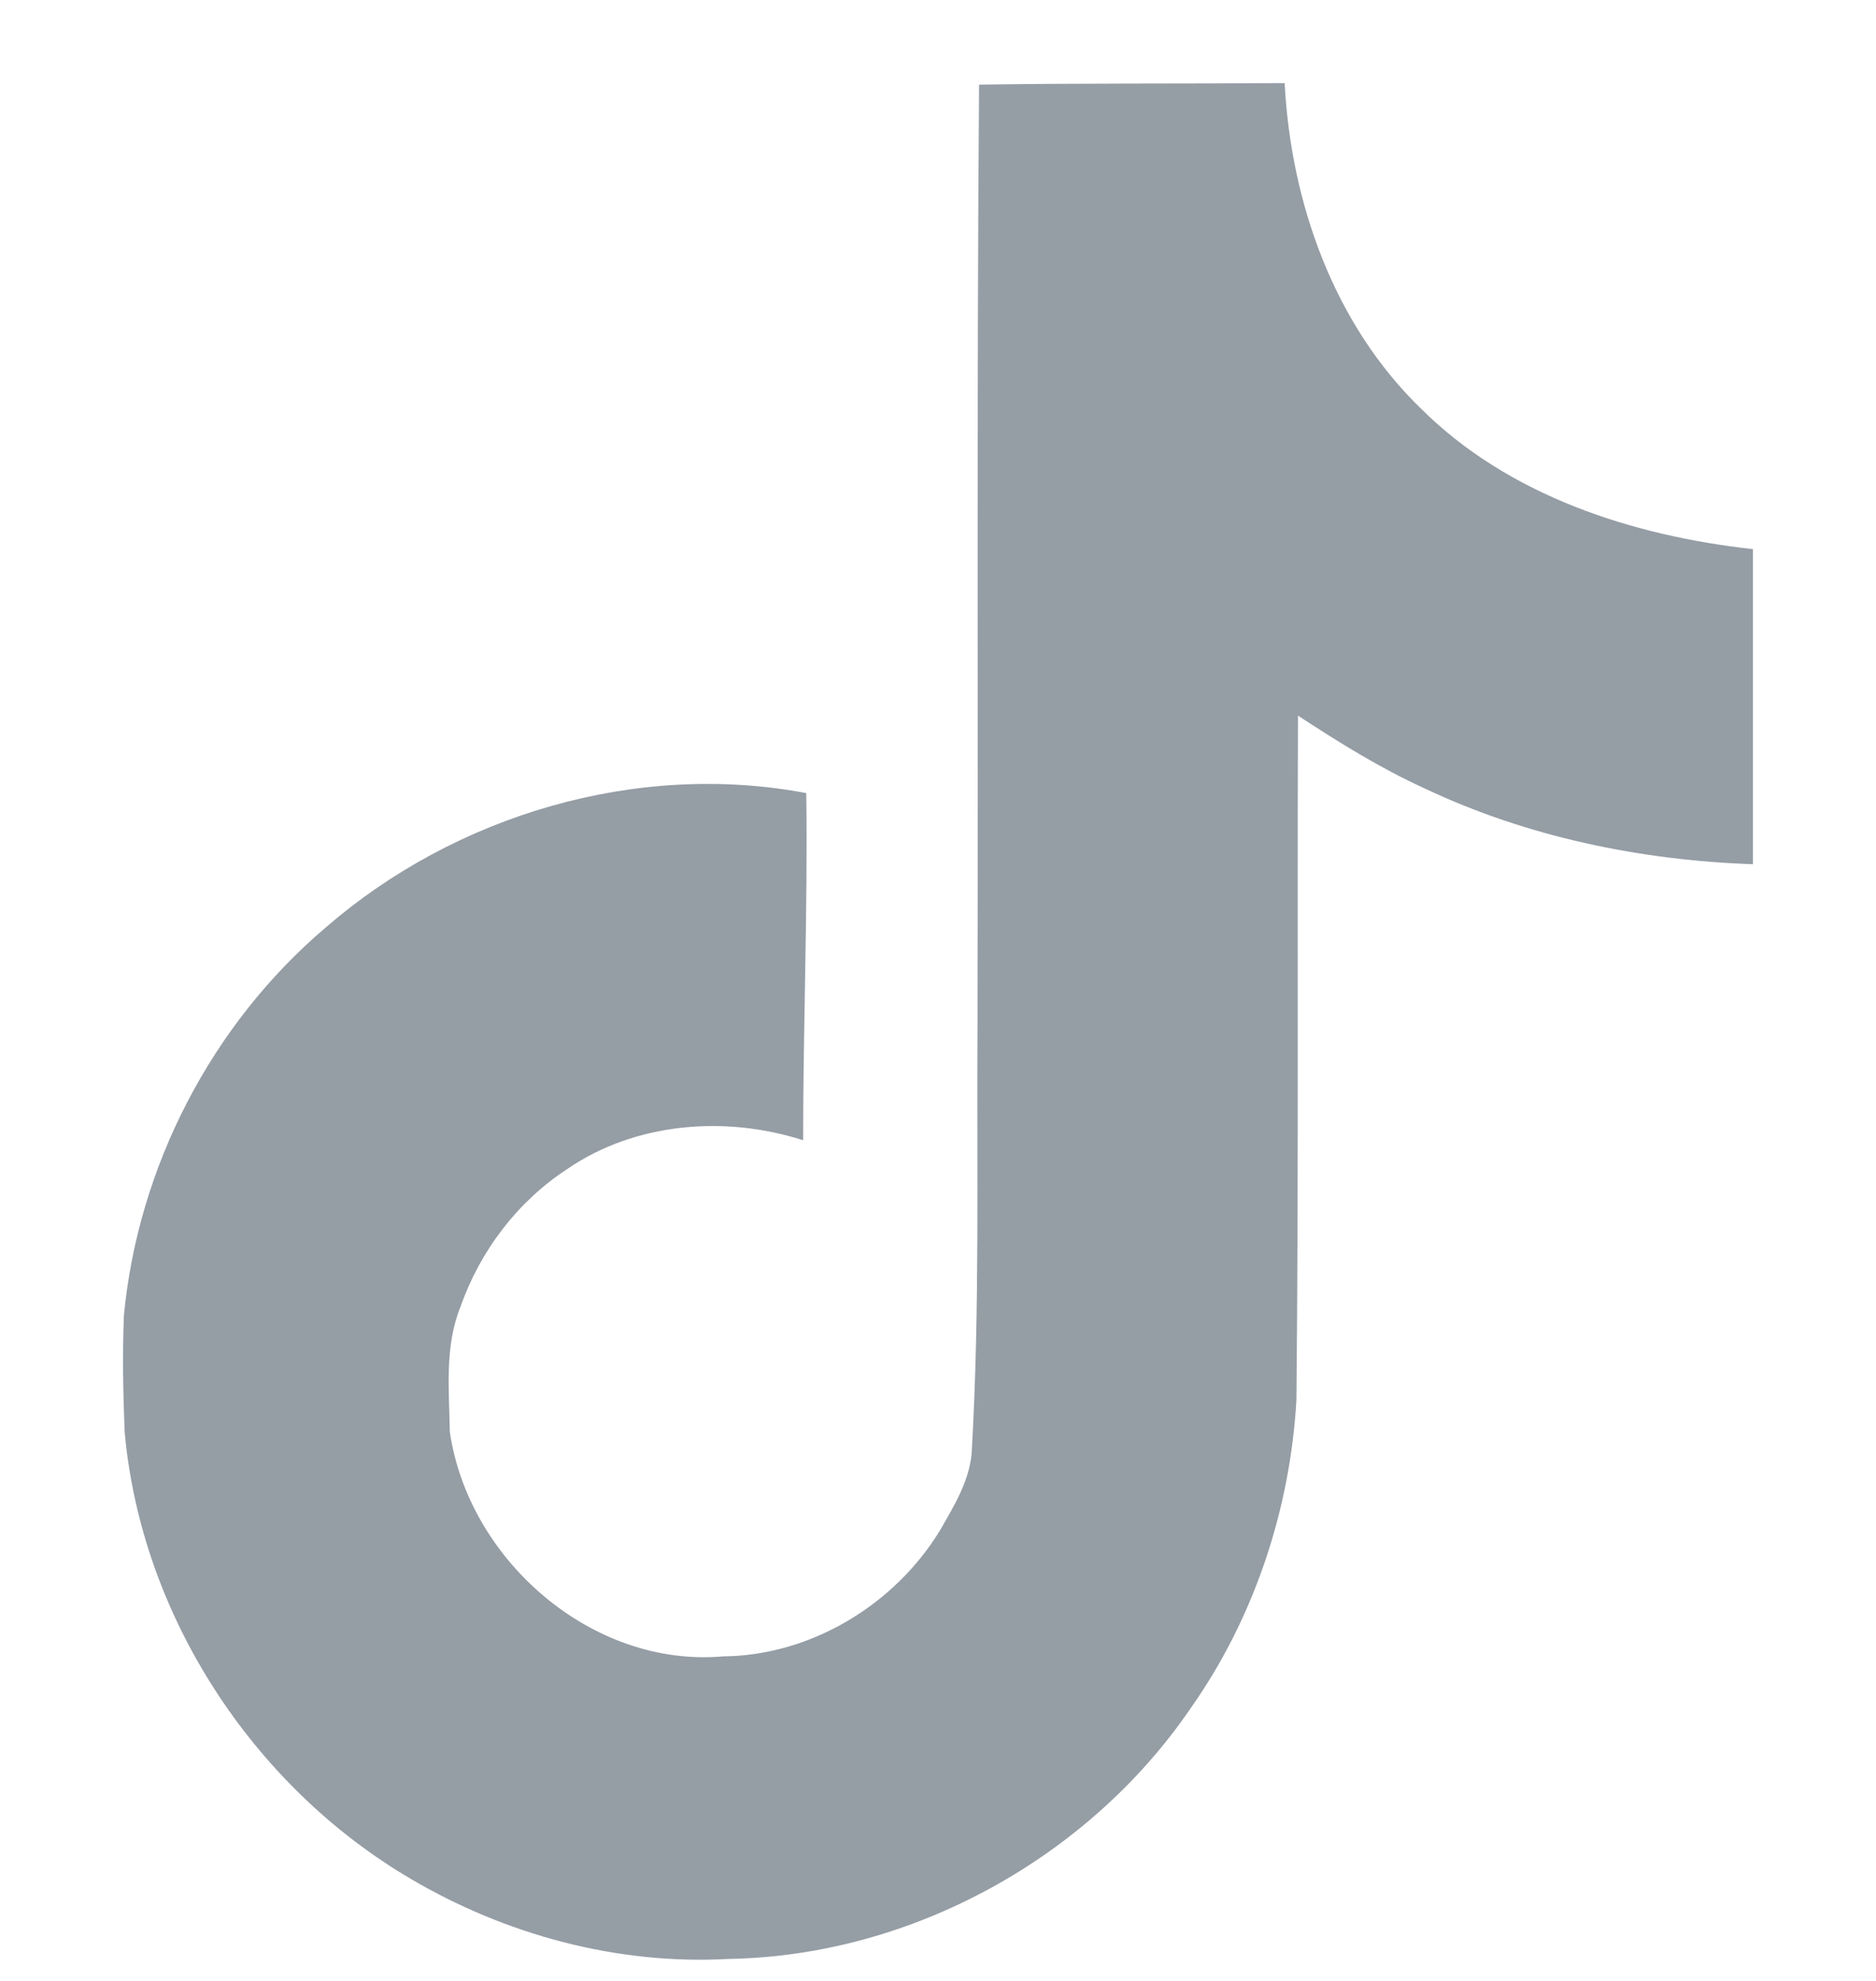 <svg preserveAspectRatio="none" width="18" height="19" viewBox="0 0 18 19" fill="none" xmlns="http://www.w3.org/2000/svg">
<g clip-path="url(#clip0_1_3372)">
<path vector-effect="non-scaling-stroke" d="M9.394 0.812C10.376 0.797 11.351 0.804 12.326 0.797C12.386 1.944 12.799 3.114 13.639 3.924C14.479 4.757 15.664 5.139 16.819 5.267V8.289C15.739 8.252 14.651 8.027 13.669 7.562C13.241 7.367 12.844 7.119 12.454 6.864C12.446 9.054 12.461 11.244 12.439 13.427C12.379 14.477 12.034 15.519 11.426 16.382C10.444 17.822 8.741 18.759 6.994 18.789C5.921 18.849 4.849 18.557 3.934 18.017C2.419 17.124 1.354 15.489 1.196 13.734C1.181 13.359 1.174 12.984 1.189 12.617C1.324 11.192 2.029 9.827 3.124 8.897C4.369 7.817 6.109 7.299 7.736 7.607C7.751 8.717 7.706 9.827 7.706 10.937C6.964 10.697 6.094 10.764 5.441 11.214C4.969 11.522 4.609 11.994 4.421 12.527C4.264 12.909 4.309 13.329 4.316 13.734C4.496 14.964 5.681 15.999 6.941 15.887C7.781 15.879 8.584 15.392 9.019 14.679C9.161 14.432 9.319 14.177 9.326 13.884C9.401 12.542 9.371 11.207 9.379 9.864C9.386 6.842 9.371 3.827 9.394 0.812Z" fill="#959DA5"/>
</g>
<defs>
<clipPath id="clip0_1_3372">
<rect vector-effect="non-scaling-stroke" width="18" height="18" fill="white" transform="translate(0 0.797)"/>
</clipPath>
</defs>
</svg>
